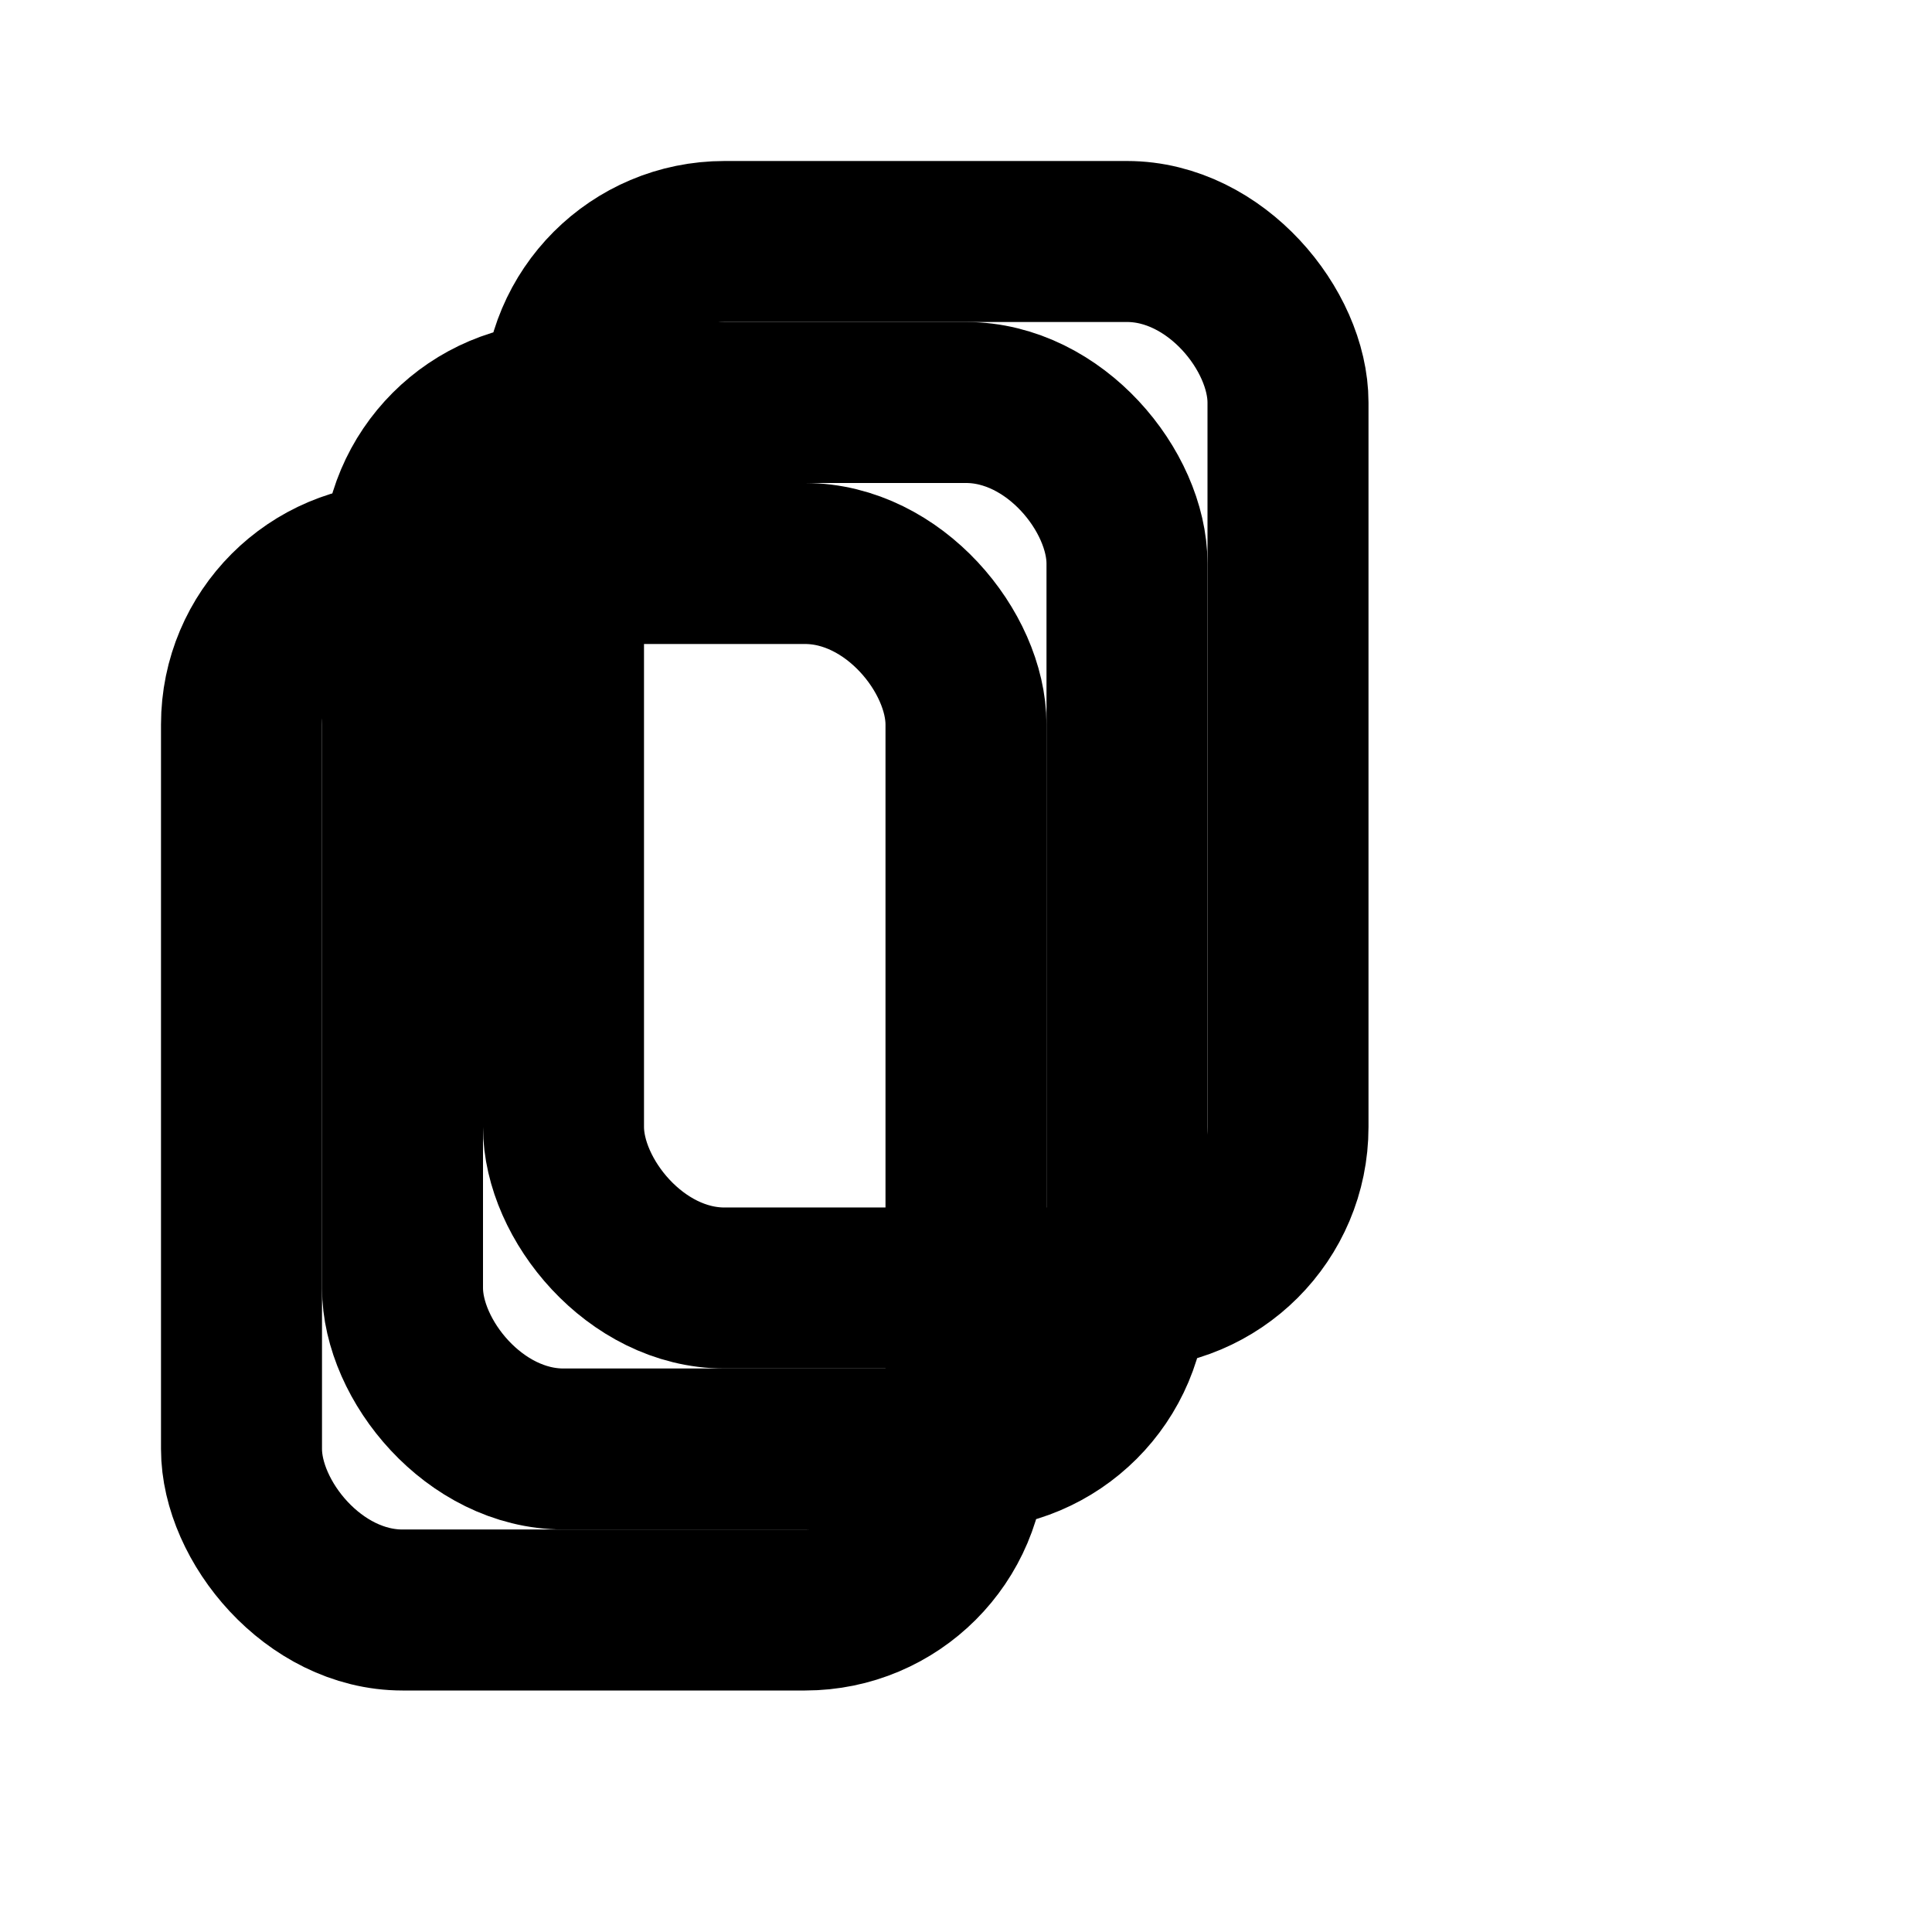 <svg
  xmlns="http://www.w3.org/2000/svg"
  width="24"
  height="24"
  viewBox="0 0 24 24"
  fill="none"
  stroke="currentColor"
  stroke-width="2"
  stroke-linecap="round"
  stroke-linejoin="round"
>
  <rect x="3" y="7" width="9" height="13" rx="2" ry="2" />
  <rect x="5" y="5" width="9" height="13" rx="2" ry="2" />
  <rect x="7" y="3" width="9" height="13" rx="2" ry="2" />
</svg>
